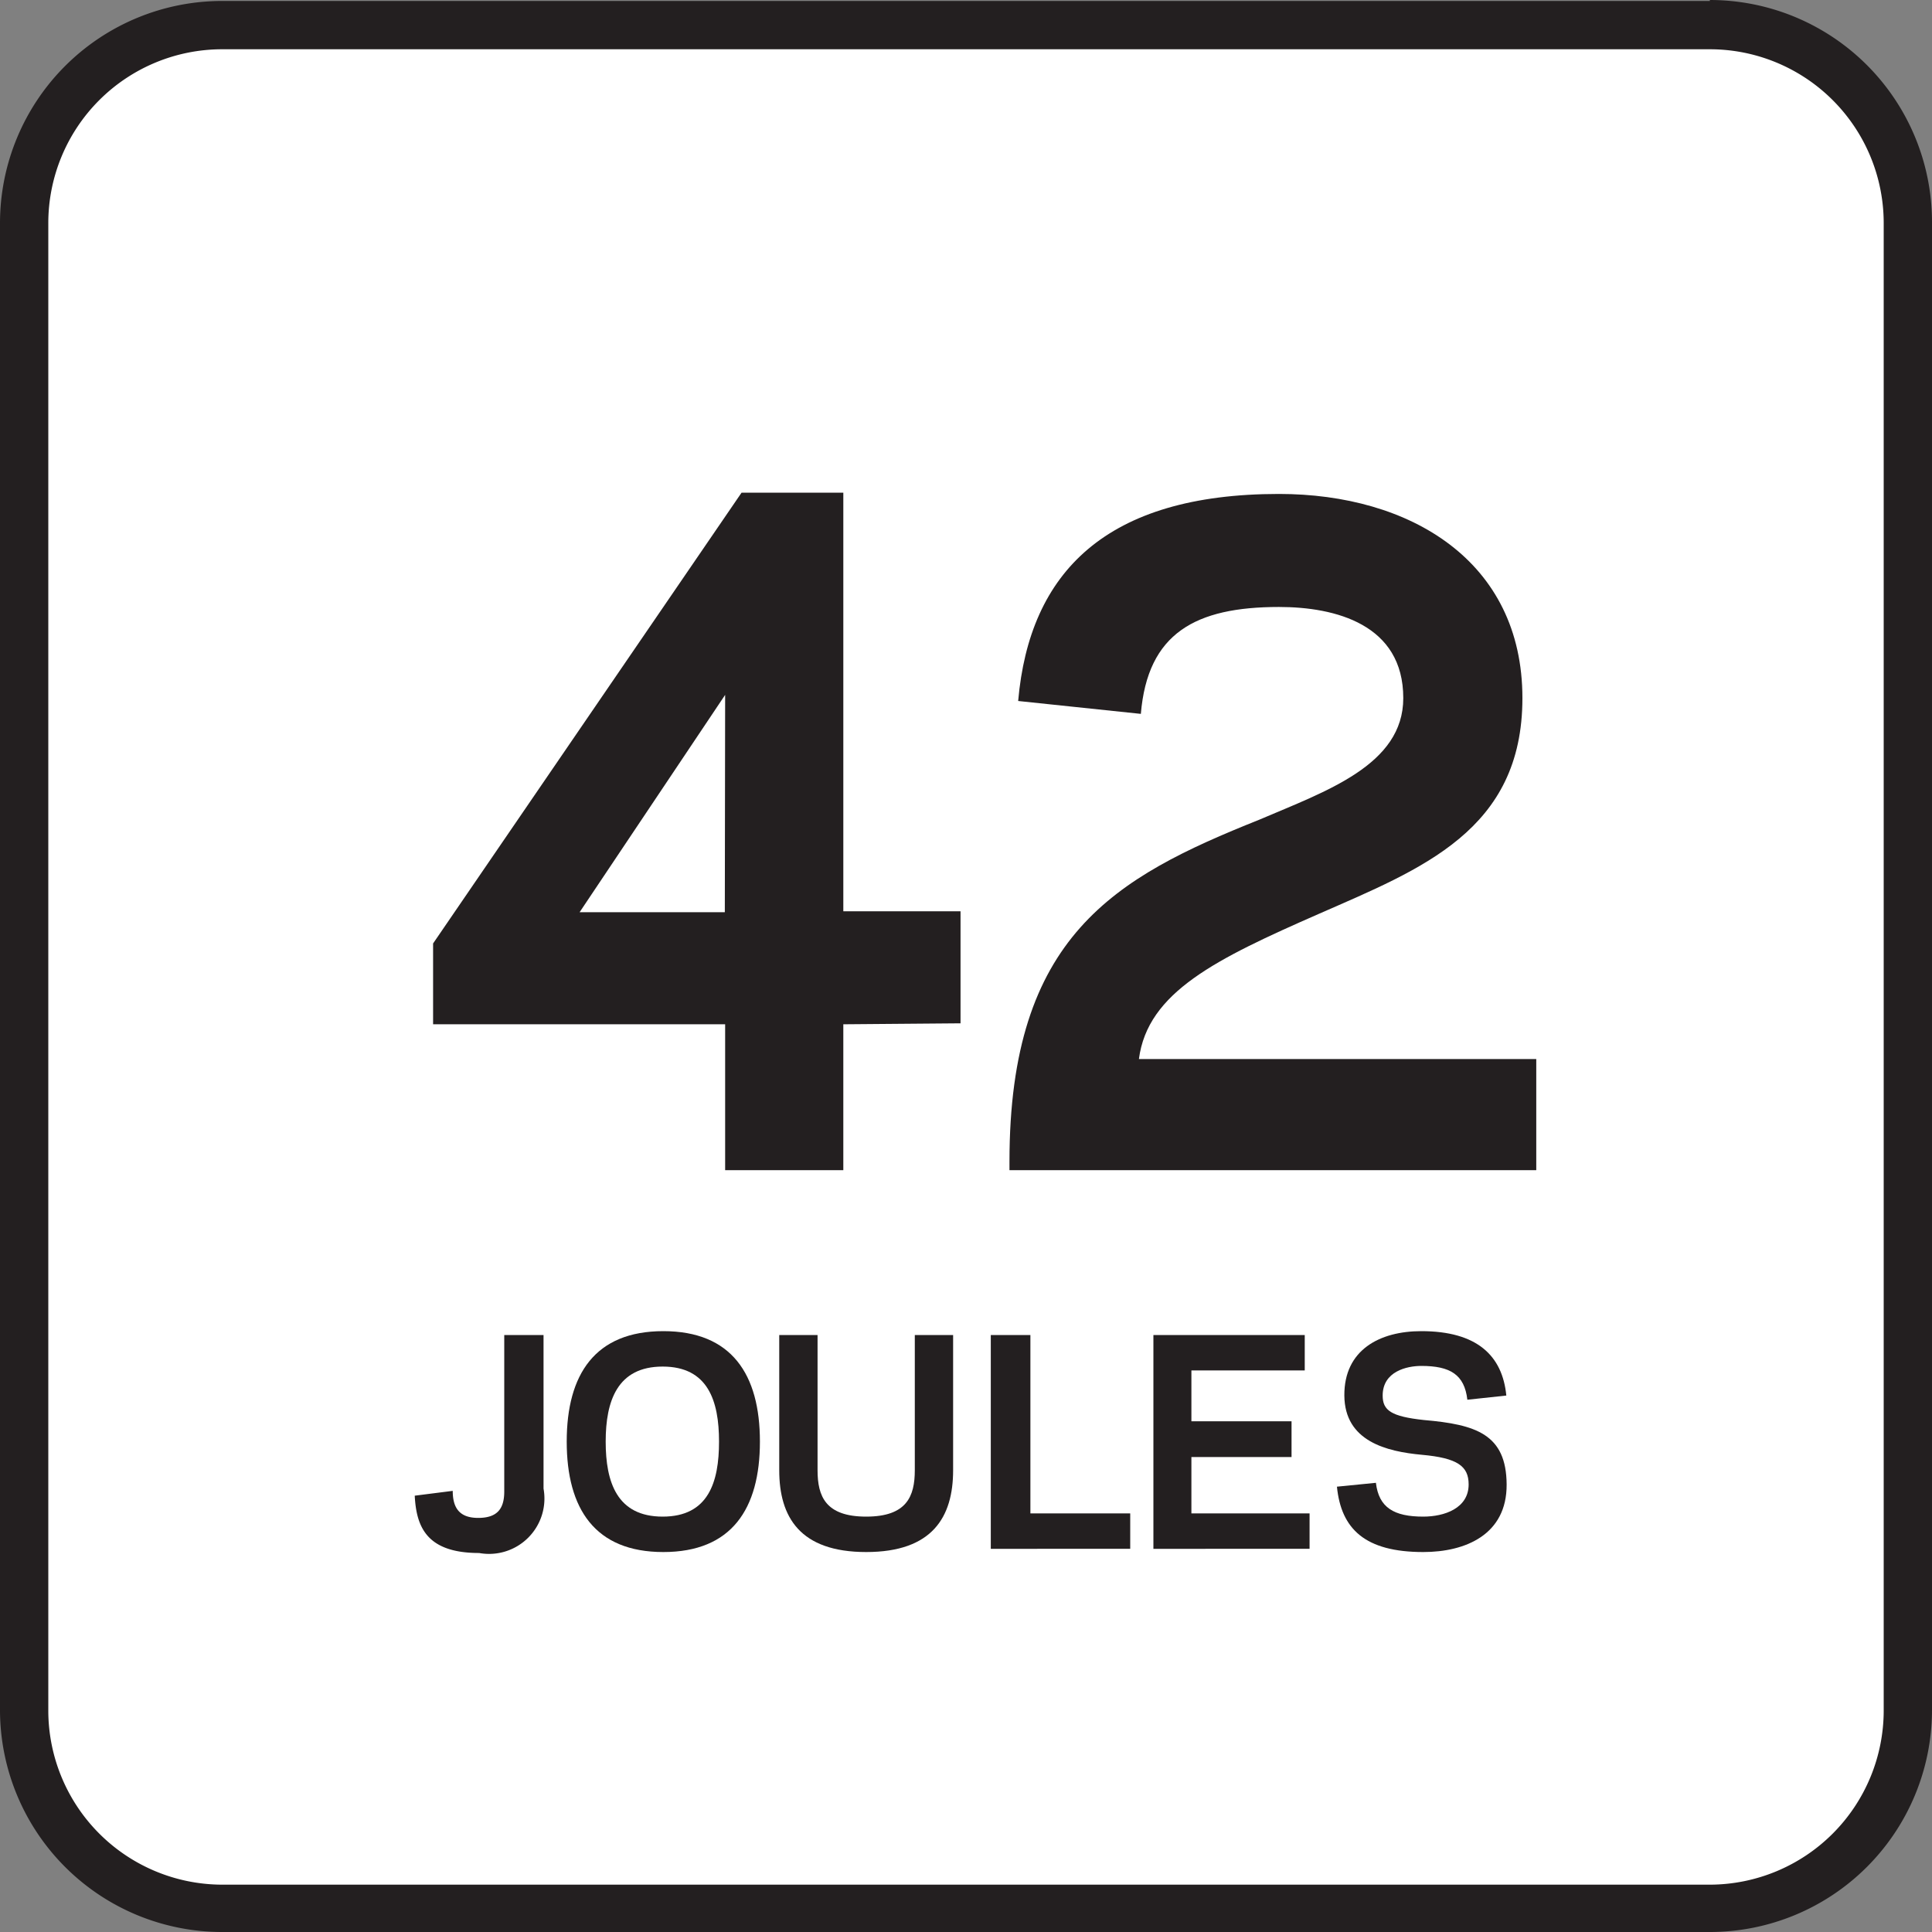 <svg id="Layer_1" data-name="Layer 1" xmlns="http://www.w3.org/2000/svg" viewBox="0 0 60 60"><rect x="0" y="0" width="60" height="60" fill="#808080" stroke="none"/><defs><style>.cls-1{fill:#fff;}.cls-2{fill:#231f20;}</style></defs><title>Joule Icon Library</title><rect class="cls-1" x="0.75" y="0.78" width="58.5" height="58.5" rx="6.15"/><path class="cls-2" d="M53.1,1.53a5.4,5.4,0,0,1,5.4,5.4V53.12a5.41,5.41,0,0,1-5.4,5.41H6.9a5.41,5.41,0,0,1-5.4-5.41V6.93a5.4,5.4,0,0,1,5.4-5.4H53.1m0-1.5H6.9A6.9,6.9,0,0,0,0,6.93V53.12A6.9,6.9,0,0,0,6.9,60H53.1A6.9,6.9,0,0,0,60,53.12V6.93A6.9,6.9,0,0,0,53.1,0Z"/><path class="cls-2" d="M16.88,41.46v4.77a1.72,1.72,0,0,1-2,2c-1.63,0-1.95-.81-2-1.78l1.18-.15c0,.52.2.84.79.84s.81-.28.81-.82V41.46Z"/><path class="cls-2" d="M17.6,44.77c0-2.09.88-3.43,3-3.43s3,1.34,3,3.43-.88,3.43-3,3.43S17.6,46.86,17.6,44.77Zm1.21,0c0,1.26.35,2.33,1.77,2.33s1.75-1.07,1.75-2.33-.34-2.33-1.75-2.33S18.81,43.51,18.81,44.77Z"/><path class="cls-2" d="M24.2,45.66v-4.2h1.19v4.2c0,.81.25,1.44,1.51,1.44s1.51-.63,1.51-1.44v-4.2H29.6v4.2c0,1.45-.64,2.54-2.7,2.54S24.2,47.11,24.2,45.66Z"/><path class="cls-2" d="M32,47H35.1v1.1H30.77V41.46H32Z"/><path class="cls-2" d="M40.52,41.46v1.1H37v1.58h3.11v1.11H37V47h3.67v1.1H35.82V41.46Z"/><path class="cls-2" d="M41.52,46.17l1.21-.12c.09.77.56,1.05,1.47,1.05.66,0,1.41-.26,1.41-1,0-.57-.35-.82-1.45-.92s-2.4-.42-2.41-1.84,1.1-2,2.39-2c1.73,0,2.52.76,2.64,2l-1.21.13c-.09-.78-.53-1.05-1.43-1.05-.45,0-1.2.17-1.2.92,0,.46.26.65,1.28.76,1.62.14,2.56.44,2.57,2S45.51,48.2,44.2,48.2C42.4,48.2,41.65,47.49,41.52,46.17Z"/><path class="cls-2" d="M26.19,31.81v4.53H22.52V31.81H13.45V29.3l9.58-14h3.16v13h3.64v3.48ZM22.52,21.58,18,28.33h4.51Z"/><path class="cls-2" d="M47.28,21.68c0,4.11-3.13,5.3-6.32,6.7s-5.32,2.43-5.59,4.51H47.71v3.45H31.35v-.27c0-7,3.27-8.82,7.75-10.61,2.08-.89,4.48-1.7,4.48-3.78,0-2.29-2.11-2.83-3.86-2.83-2.59,0-4.08.81-4.29,3.32l-3.81-.4c.35-4,2.73-6.43,8.1-6.43C43.79,15.34,47.28,17.42,47.28,21.68Z"/></svg>